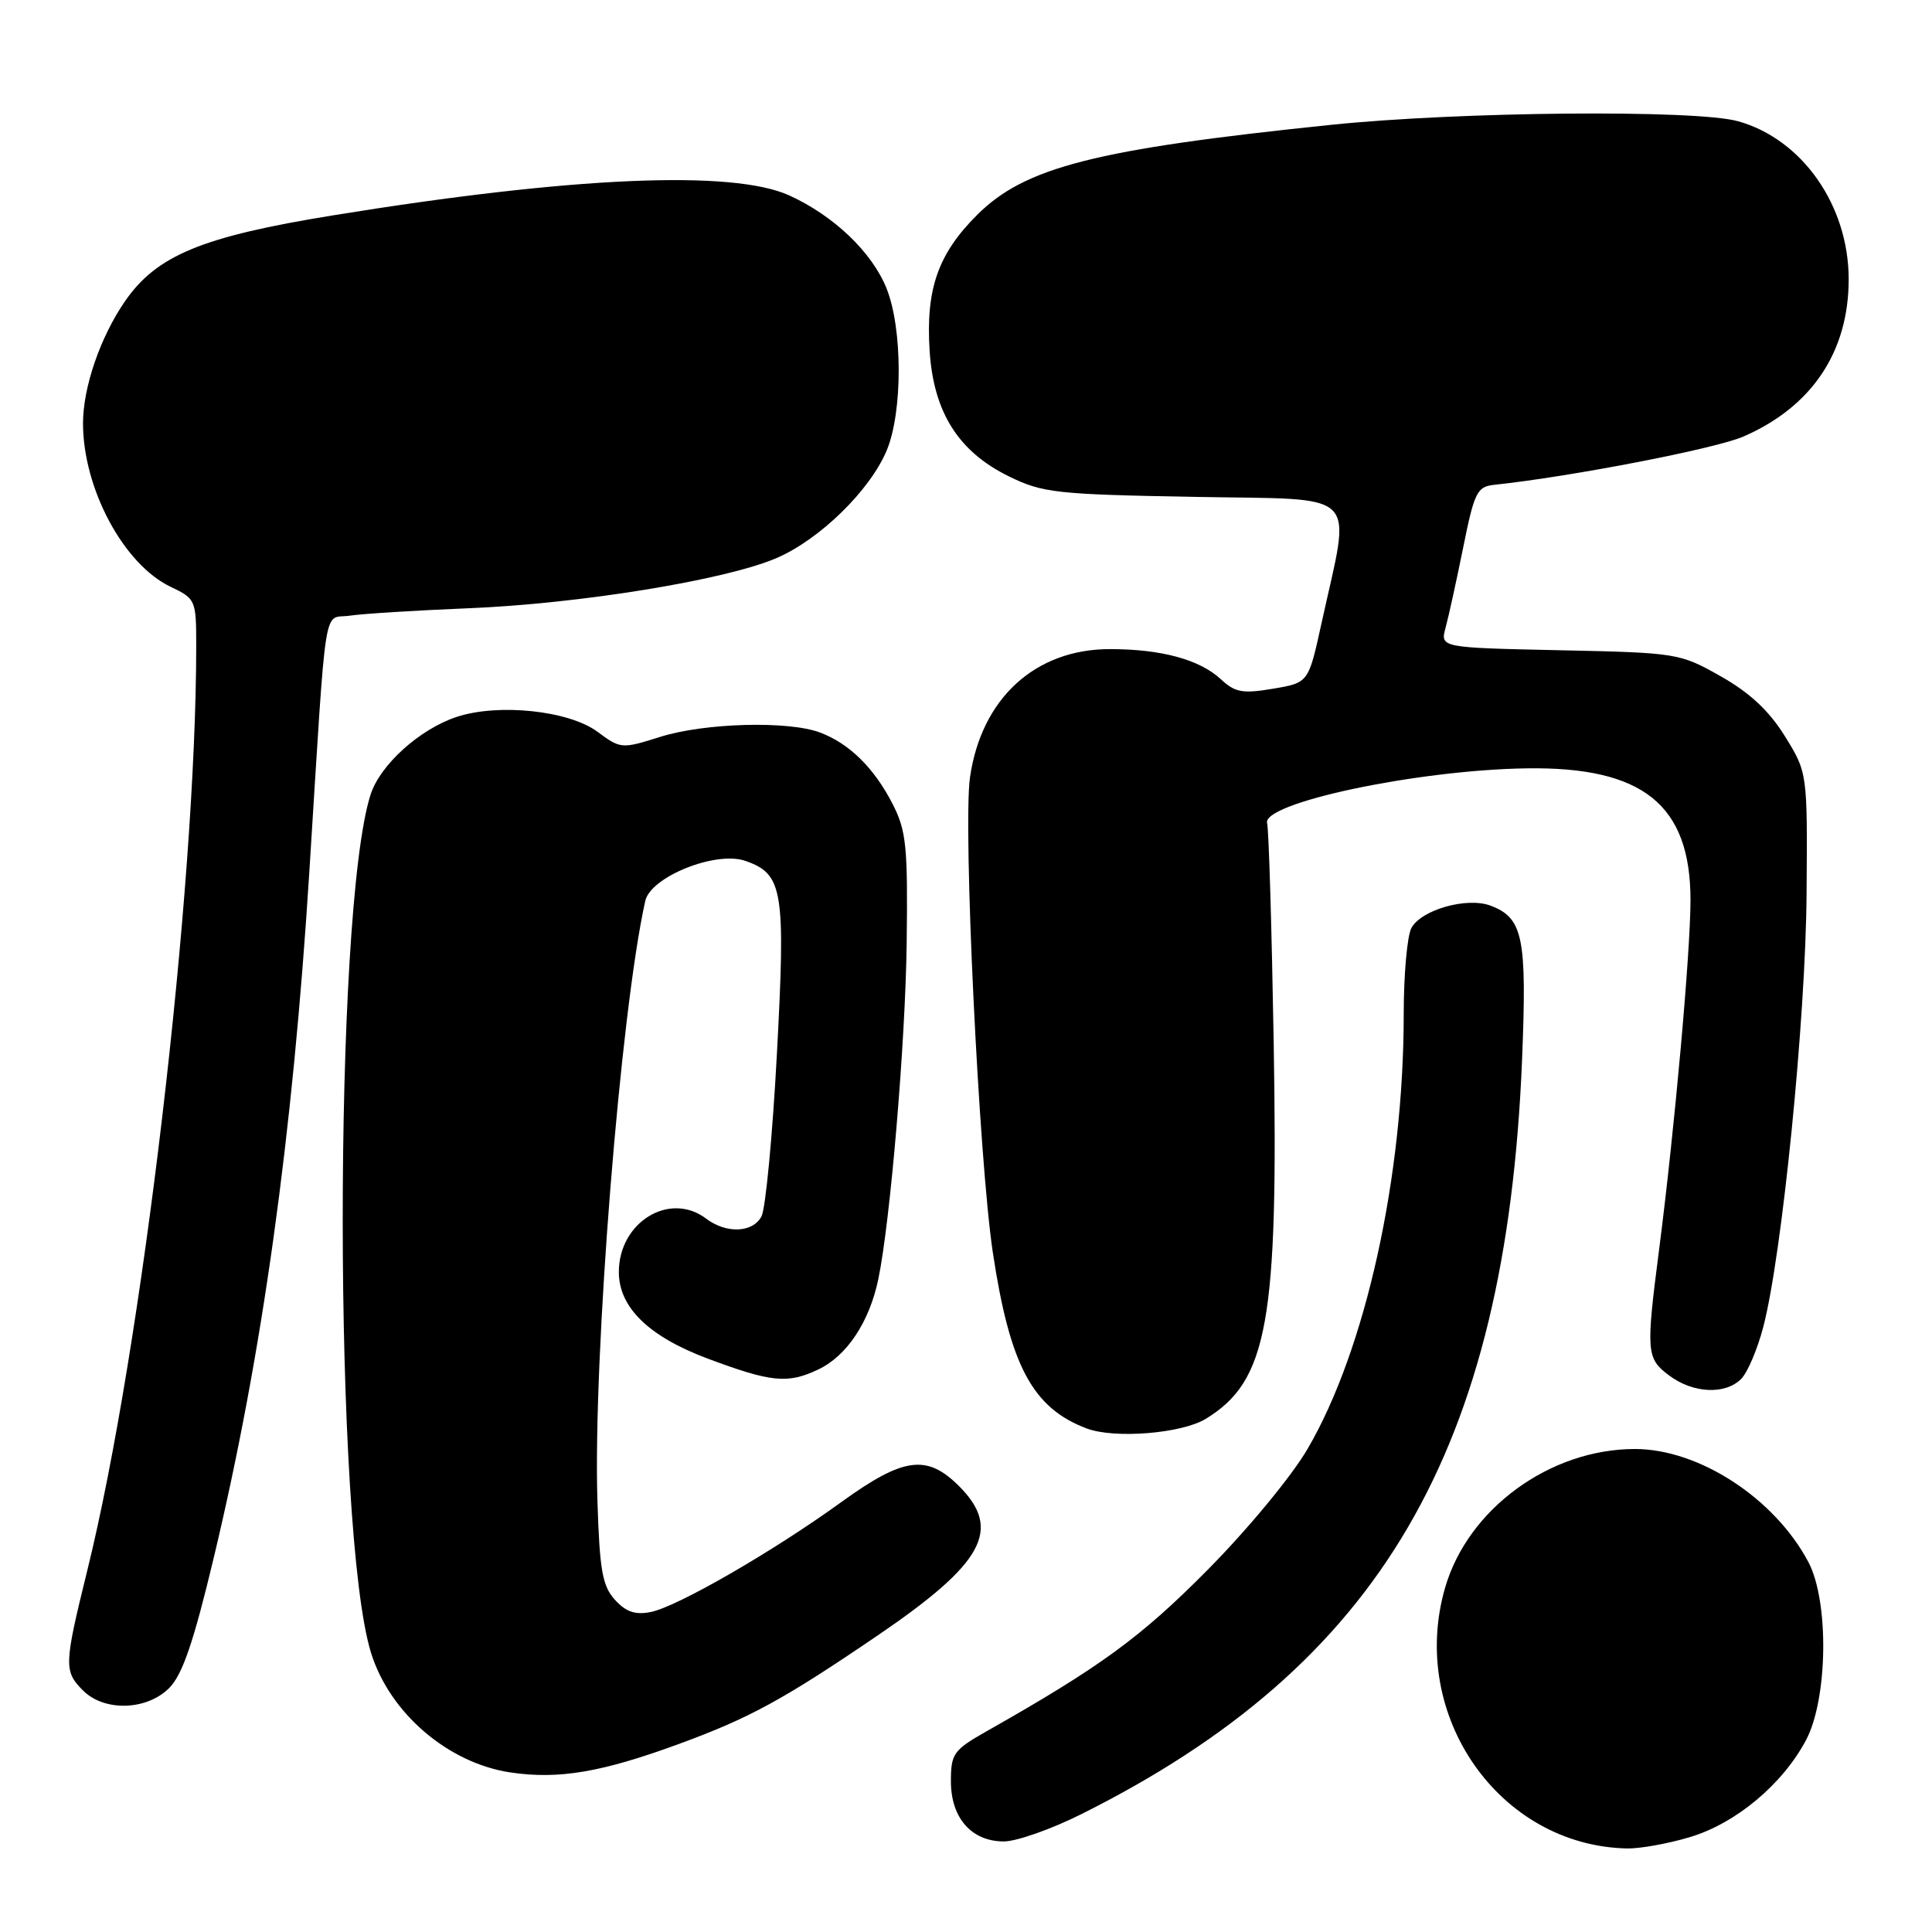 <?xml version="1.0" encoding="UTF-8" standalone="no"?>
<!DOCTYPE svg PUBLIC "-//W3C//DTD SVG 1.1//EN" "http://www.w3.org/Graphics/SVG/1.1/DTD/svg11.dtd" >
<svg xmlns="http://www.w3.org/2000/svg" xmlns:xlink="http://www.w3.org/1999/xlink" version="1.1" viewBox="0 0 256 256">
 <g >
 <path fill="currentColor"
d=" M 223.88 243.44 C 229.98 241.63 236.18 236.46 239.31 230.57 C 242.20 225.11 242.38 212.22 239.63 207.00 C 235.17 198.55 225.13 192.00 216.64 192.00 C 205.36 192.00 194.50 199.94 191.48 210.39 C 186.60 227.28 198.64 244.55 215.57 244.93 C 217.26 244.97 221.00 244.30 223.88 243.44 Z  M 143.27 240.39 C 182.94 220.58 199.55 192.15 201.68 140.46 C 202.34 124.20 201.82 121.64 197.52 120.01 C 194.41 118.82 188.31 120.54 187.01 122.98 C 186.46 124.02 186.00 129.15 186.00 134.38 C 186.00 155.95 180.95 178.82 173.27 191.97 C 171.16 195.60 165.32 202.66 160.00 208.03 C 151.17 216.95 145.80 220.87 130.75 229.39 C 126.34 231.89 126.00 232.36 126.00 236.04 C 126.00 240.90 128.74 244.00 133.02 244.00 C 134.69 244.00 139.30 242.38 143.27 240.39 Z  M 89.86 231.12 C 99.32 227.66 103.77 225.23 116.26 216.73 C 130.37 207.13 132.81 202.66 127.08 196.92 C 122.81 192.66 119.73 193.07 111.47 199.04 C 102.39 205.61 89.74 212.90 86.23 213.60 C 84.18 214.01 82.94 213.59 81.48 211.98 C 79.81 210.14 79.45 208.05 79.16 198.76 C 78.57 179.79 82.22 134.06 85.50 119.38 C 86.22 116.17 94.86 112.71 98.76 114.07 C 103.77 115.81 104.11 117.93 102.94 139.72 C 102.36 150.52 101.44 160.18 100.90 161.18 C 99.74 163.36 96.24 163.50 93.56 161.47 C 88.73 157.82 82.00 161.94 82.00 168.55 C 82.00 173.24 85.96 177.09 93.77 180.02 C 102.23 183.18 104.37 183.39 108.43 181.46 C 112.21 179.67 115.20 175.17 116.38 169.50 C 117.97 161.88 119.97 138.13 120.14 125.00 C 120.30 112.10 120.09 110.06 118.26 106.50 C 115.81 101.74 112.54 98.53 108.68 97.07 C 104.49 95.48 93.38 95.78 87.48 97.64 C 82.37 99.25 82.24 99.24 79.15 96.95 C 75.35 94.15 66.05 93.17 60.52 94.99 C 55.61 96.61 50.36 101.35 49.10 105.30 C 44.15 120.78 44.20 202.99 49.16 219.00 C 51.64 227.00 59.38 233.63 67.65 234.86 C 74.02 235.80 79.68 234.85 89.86 231.12 Z  M 22.42 223.67 C 24.17 221.92 25.65 217.60 28.32 206.42 C 34.74 179.60 38.78 150.62 40.99 115.50 C 43.33 78.42 42.75 82.12 46.34 81.58 C 48.08 81.32 55.12 80.88 62.00 80.60 C 76.76 80.01 96.13 76.86 102.89 73.95 C 108.63 71.48 115.29 64.97 117.50 59.67 C 119.62 54.57 119.61 43.55 117.47 38.21 C 115.55 33.42 110.47 28.57 104.57 25.89 C 97.04 22.47 75.73 23.40 44.10 28.54 C 26.78 31.35 20.78 33.83 16.58 39.89 C 13.30 44.63 11.00 51.31 11.00 56.09 C 11.00 64.74 16.38 74.78 22.60 77.75 C 25.93 79.34 26.00 79.50 26.00 85.57 C 26.00 117.83 18.83 178.72 11.55 208.16 C 8.48 220.61 8.45 221.45 11.00 224.00 C 13.82 226.82 19.44 226.66 22.42 223.67 Z  M 159.76 188.01 C 167.99 182.99 169.40 175.17 168.77 138.08 C 168.51 122.91 168.12 109.86 167.90 109.09 C 167.13 106.40 187.80 102.02 202.29 101.81 C 217.70 101.58 223.99 106.63 224.00 119.24 C 224.00 126.17 221.90 149.56 219.85 165.50 C 218.08 179.18 218.15 179.99 221.16 182.25 C 224.32 184.63 228.59 184.84 230.71 182.72 C 231.56 181.87 232.87 178.78 233.64 175.84 C 236.13 166.32 239.26 135.08 239.38 118.44 C 239.50 102.38 239.50 102.38 236.50 97.54 C 234.41 94.17 231.84 91.78 228.00 89.61 C 222.59 86.55 222.25 86.49 206.66 86.16 C 190.83 85.82 190.83 85.82 191.55 83.16 C 191.95 81.70 193.00 76.90 193.89 72.50 C 195.36 65.21 195.72 64.48 198.00 64.24 C 208.18 63.16 227.29 59.46 231.00 57.85 C 240.09 53.90 244.96 46.62 244.96 37.00 C 244.96 27.22 238.79 18.42 230.28 16.06 C 224.67 14.50 193.39 14.78 176.38 16.54 C 145.13 19.77 135.81 22.14 129.47 28.48 C 124.28 33.66 122.66 38.31 123.18 46.48 C 123.70 54.63 126.99 59.84 133.68 63.12 C 138.15 65.31 139.92 65.51 158.30 65.84 C 180.70 66.26 179.04 64.60 175.09 82.66 C 173.38 90.47 173.38 90.47 168.67 91.26 C 164.66 91.94 163.65 91.75 161.79 90.02 C 158.98 87.40 153.89 86.01 147.09 86.01 C 137.18 86.00 130.04 92.53 128.53 103.00 C 127.58 109.53 129.71 153.70 131.56 166.00 C 133.82 180.96 136.82 186.58 144.00 189.28 C 147.69 190.67 156.57 189.95 159.76 188.01 Z "/>
</g>
</svg>